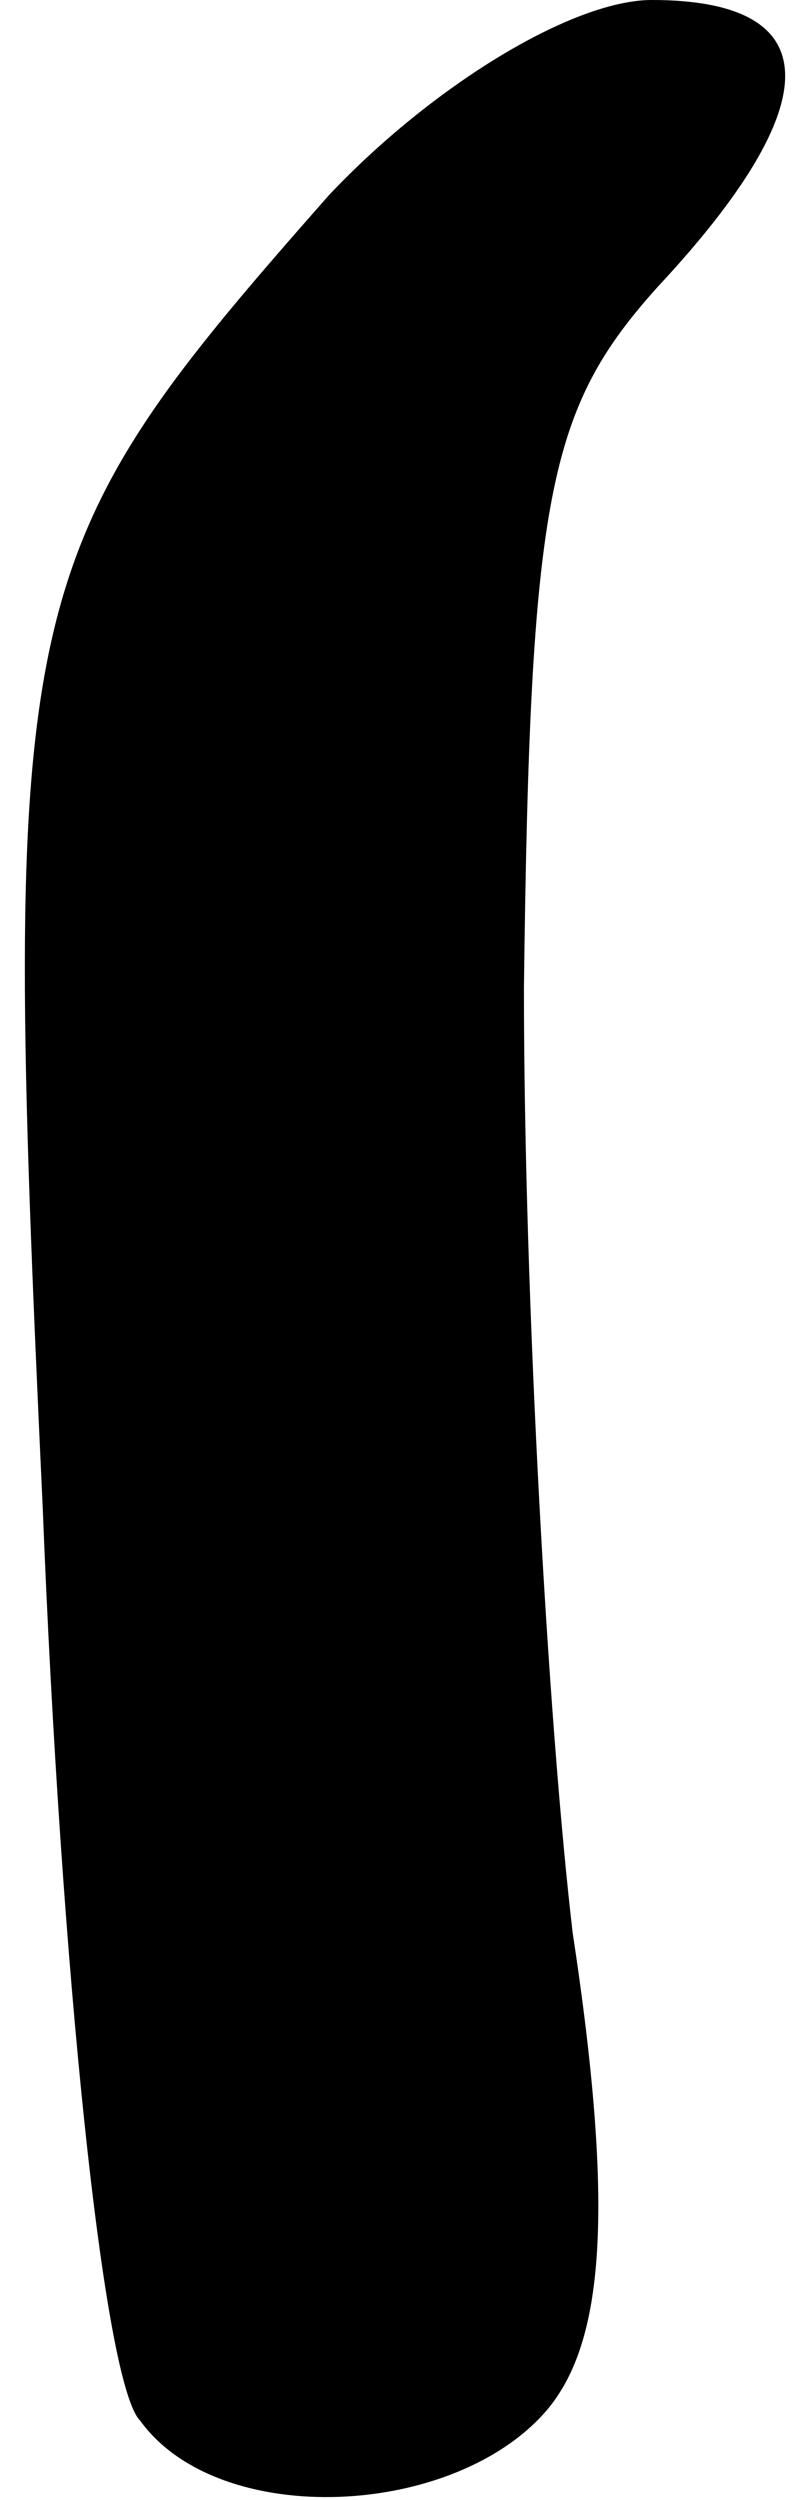 <?xml version="1.0" standalone="no"?>
<!DOCTYPE svg PUBLIC "-//W3C//DTD SVG 20010904//EN"
 "http://www.w3.org/TR/2001/REC-SVG-20010904/DTD/svg10.dtd">
<svg version="1.0" xmlns="http://www.w3.org/2000/svg"
 width="13pt" height="41pt" viewBox="0 0 13 41"
 preserveAspectRatio="xMidYMid meet">
<g transform="translate(0,41) scale(0.1,-0.1)"
fill="#000000" stroke="none">
<path fill="#000000" stroke="none" d="M54 378 c-52 -59 -54 -65 -47 -215 3
-76 10 -144 16 -150 13 -18 52 -16 67 2 9 11 11 32 4 78 -4 34 -8 104 -8 155
1 81 4 95 22 115 28 30 28 47 -1 47 -13 0 -36 -14 -53 -32z"/>
</g>
</svg>
